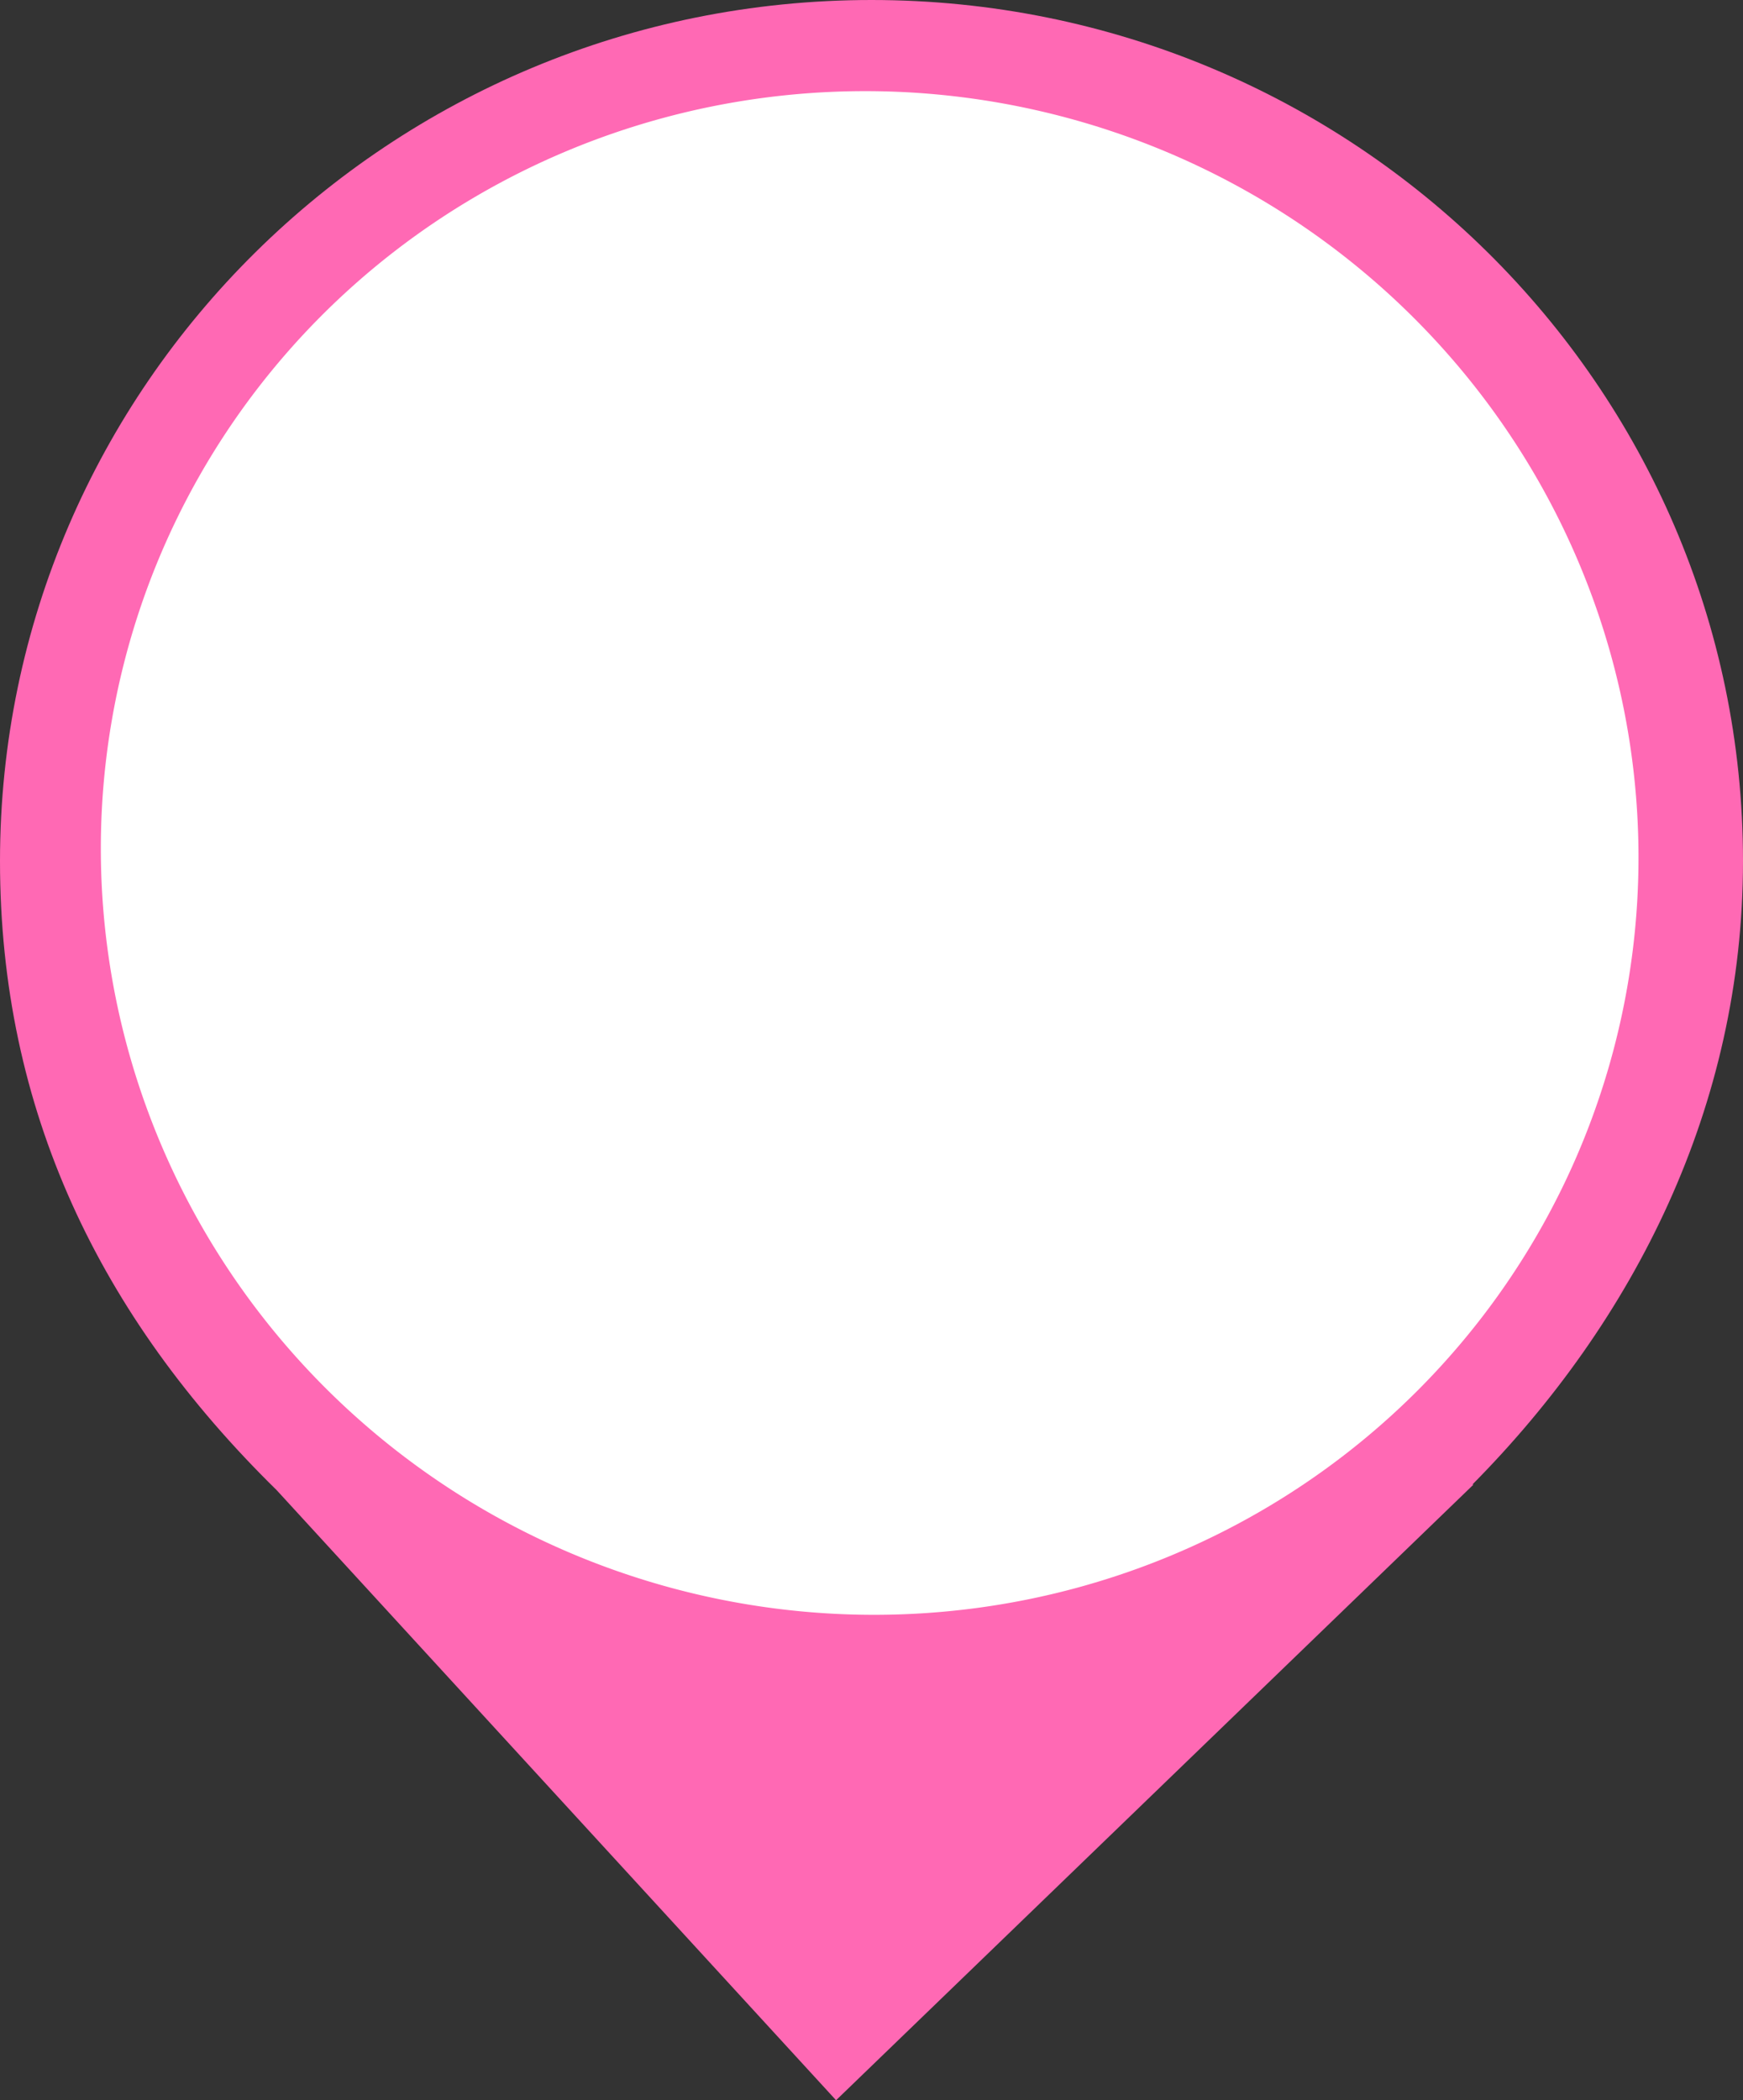 <?xml version="1.0" encoding="UTF-8" standalone="no"?>
<svg
   viewBox="0 0 25.384 30.575"
   width="25.384pt"
   height="30.575pt"
   version="1.1"
   id="svg133"
   xmlns="http://www.w3.org/2000/svg"
   xmlns:svg="http://www.w3.org/2000/svg">
  <rect x="0" y="0" width="25.384" height="30.575" fill="#333333" stroke="none"/>
  <defs
     id="defs137" />
  <path
     d="M 21.443,21.612 C 23.803,19.229 25.384,16.105 25.384,12.536 25.384,5.617 19.697,0 12.692,0 5.688,0 0,5.617 0,12.536 c 0,3.613 1.445,6.625 4.03,9.159 v 0 l 8.146,8.881 9.283,-8.963 z"
     fill="#ff69b4"
     id="path2"
     style="stroke-width:1.398" />
  <path
     style="fill:#ffffff;fill-opacity:1;stroke-width:1.922"
     id="path2045-9"
     d="M 23.862,12.418 A 11.206,11.082 15.618 0 1 12.752,23.509 11.206,11.082 15.618 0 1 1.469,12.462 11.206,11.082 15.618 0 1 12.535,1.327 11.206,11.082 15.618 0 1 23.861,12.332" />
</svg>
